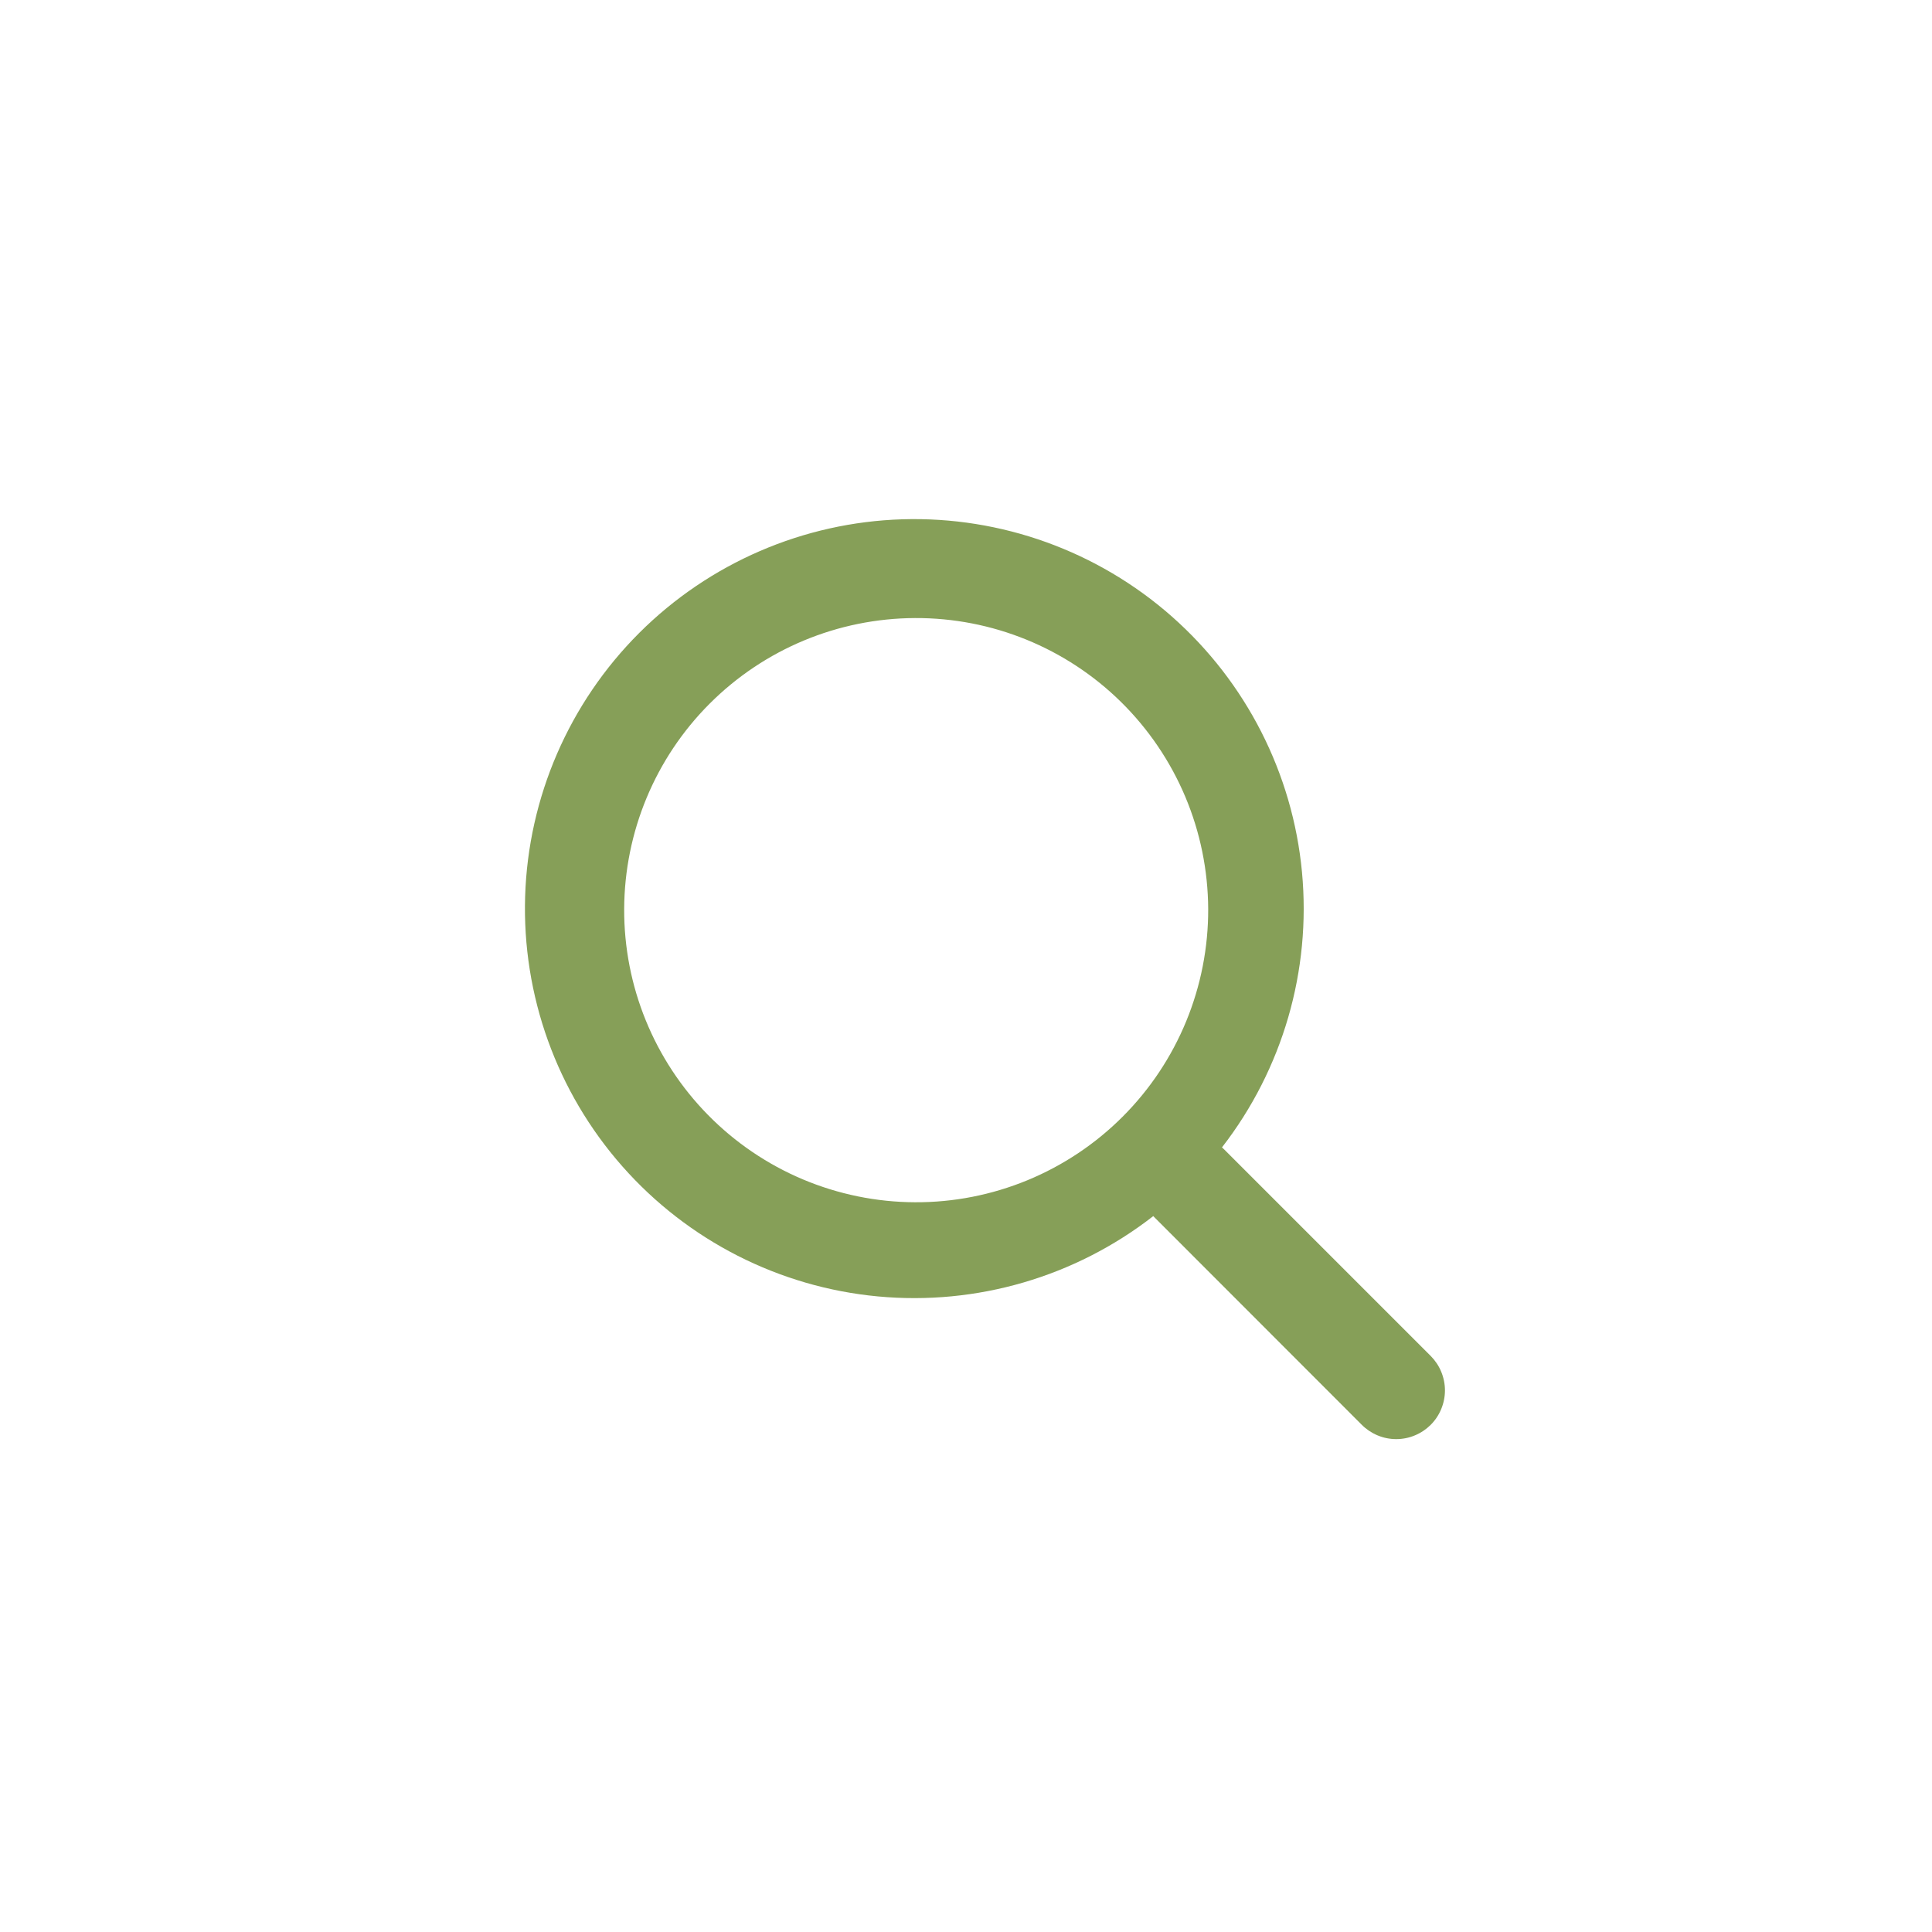 <svg width="42" height="42" viewBox="0 0 42 42" fill="none" xmlns="http://www.w3.org/2000/svg">
<g id="Frame 3710">
<path id="Vector" fill-rule="evenodd" clip-rule="evenodd" d="M26.565 24.943C27.884 23.242 28.506 21.101 28.304 18.958C28.102 16.814 27.09 14.828 25.476 13.403C23.862 11.979 21.766 11.223 19.615 11.289C17.463 11.356 15.418 12.24 13.895 13.761C12.371 15.284 11.484 17.331 11.416 19.485C11.348 21.639 12.103 23.738 13.528 25.354C14.953 26.97 16.941 27.982 19.085 28.183C21.23 28.384 23.371 27.76 25.071 26.437L25.117 26.484L29.605 30.975C29.703 31.073 29.82 31.151 29.948 31.204C30.076 31.258 30.214 31.285 30.353 31.285C30.492 31.285 30.63 31.258 30.758 31.204C30.887 31.151 31.003 31.073 31.102 30.975C31.2 30.877 31.278 30.76 31.331 30.631C31.384 30.503 31.412 30.365 31.412 30.226C31.412 30.087 31.384 29.949 31.331 29.821C31.278 29.692 31.2 29.576 31.102 29.477L26.613 24.988C26.597 24.973 26.581 24.958 26.565 24.943ZM24.369 15.259C24.966 15.847 25.441 16.547 25.767 17.32C26.092 18.092 26.261 18.922 26.265 19.76C26.268 20.598 26.105 21.429 25.786 22.204C25.467 22.979 24.998 23.683 24.405 24.276C23.813 24.869 23.109 25.338 22.334 25.658C21.559 25.977 20.729 26.14 19.891 26.136C19.053 26.133 18.224 25.963 17.452 25.638C16.68 25.312 15.98 24.837 15.392 24.239C14.218 23.045 13.562 21.435 13.569 19.76C13.576 18.085 14.244 16.48 15.428 15.296C16.613 14.111 18.216 13.443 19.891 13.436C21.566 13.429 23.175 14.084 24.369 15.259Z" fill="#869F58"/>
</g>
</svg>
